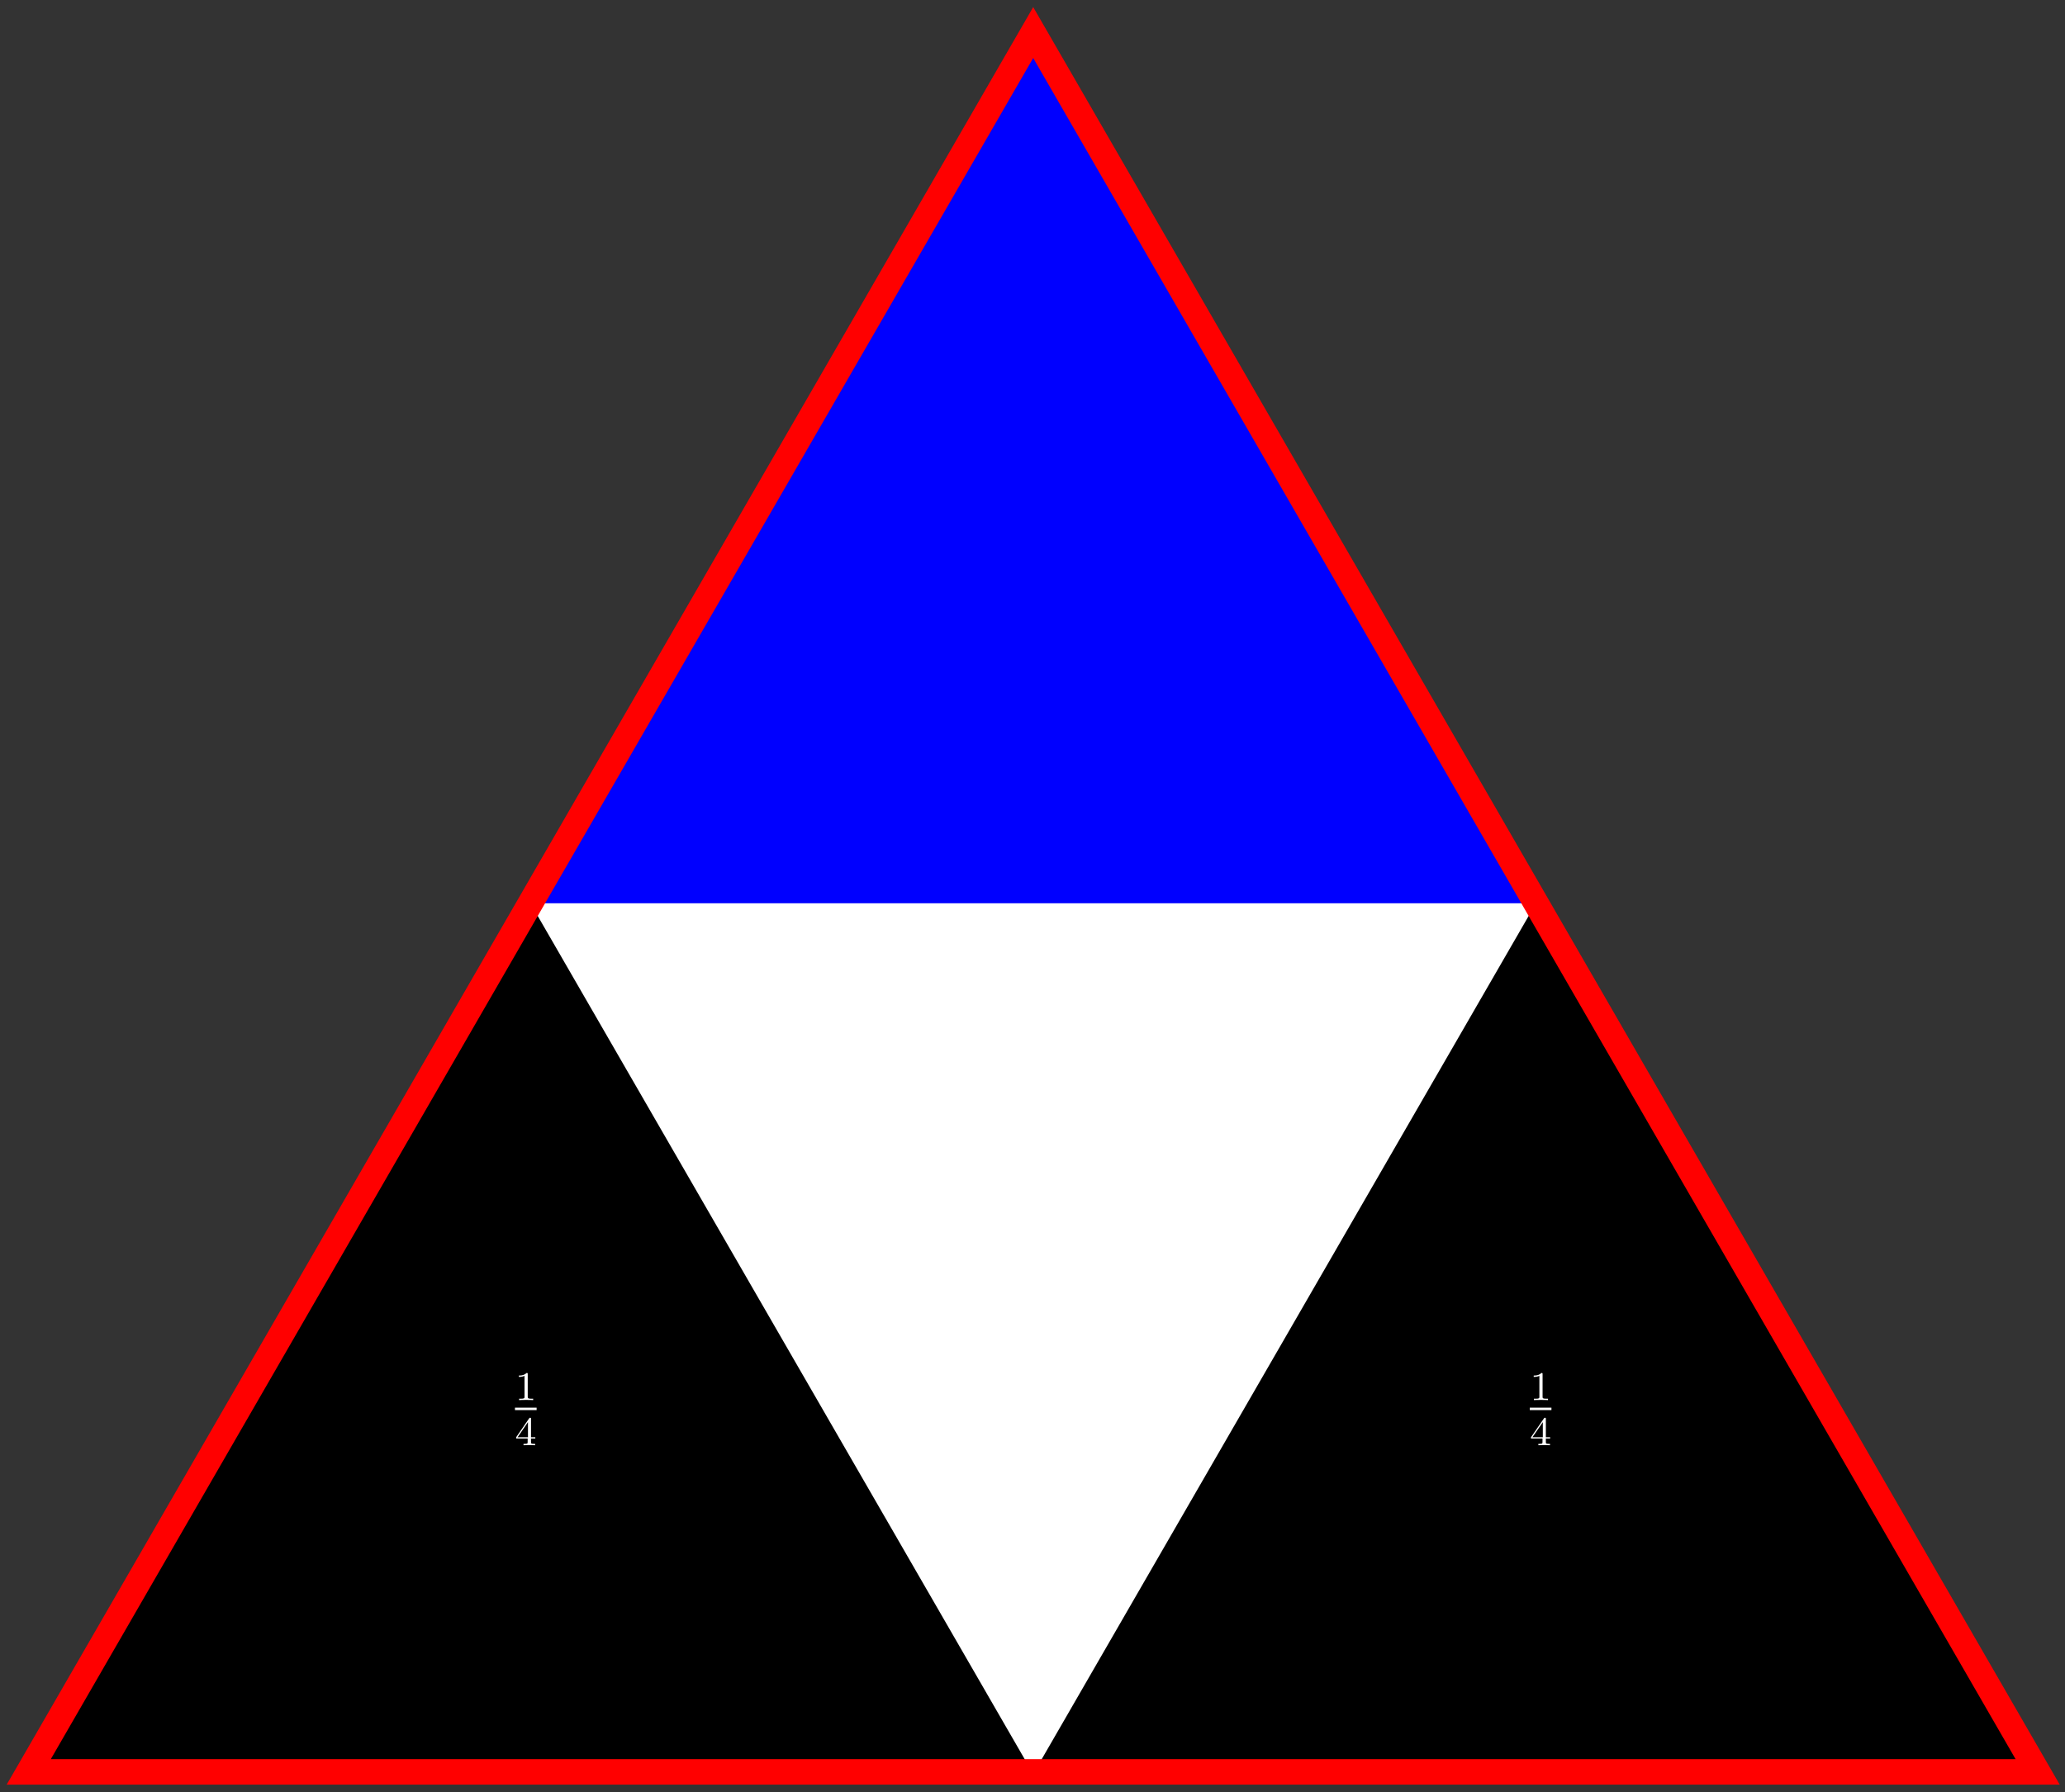 <?xml version="1.0" encoding="UTF-8"?>
<svg xmlns="http://www.w3.org/2000/svg" xmlns:xlink="http://www.w3.org/1999/xlink" width="403.76pt" height="350.48pt" viewBox="0 0 403.76 350.48" version="1.1">
<rect x="0" y="0" width="403.76" height="350.48" fill="#333333" stroke="none"/>
<defs>
<g>
<symbol overflow="visible" id="glyph0-0">
<path style="stroke:none;" d=""/>
</symbol>
<symbol overflow="visible" id="glyph0-1">
<path style="stroke:none;" d="M 2.5 -5.078 C 2.5 -5.297 2.484 -5.297 2.266 -5.297 C 1.938 -4.984 1.516 -4.797 0.766 -4.797 L 0.766 -4.531 C 0.984 -4.531 1.406 -4.531 1.875 -4.734 L 1.875 -0.656 C 1.875 -0.359 1.844 -0.266 1.094 -0.266 L 0.812 -0.266 L 0.812 0 C 1.141 -0.031 1.828 -0.031 2.188 -0.031 C 2.547 -0.031 3.234 -0.031 3.562 0 L 3.562 -0.266 L 3.281 -0.266 C 2.531 -0.266 2.5 -0.359 2.5 -0.656 Z M 2.5 -5.078 "/>
</symbol>
<symbol overflow="visible" id="glyph0-2">
<path style="stroke:none;" d="M 3.141 -5.156 C 3.141 -5.312 3.141 -5.375 2.969 -5.375 C 2.875 -5.375 2.859 -5.375 2.781 -5.266 L 0.234 -1.562 L 0.234 -1.312 L 2.484 -1.312 L 2.484 -0.641 C 2.484 -0.344 2.469 -0.266 1.844 -0.266 L 1.672 -0.266 L 1.672 0 C 2.344 -0.031 2.359 -0.031 2.812 -0.031 C 3.266 -0.031 3.281 -0.031 3.953 0 L 3.953 -0.266 L 3.781 -0.266 C 3.156 -0.266 3.141 -0.344 3.141 -0.641 L 3.141 -1.312 L 3.984 -1.312 L 3.984 -1.562 L 3.141 -1.562 Z M 2.547 -4.516 L 2.547 -1.562 L 0.516 -1.562 Z M 2.547 -4.516 "/>
</symbol>
</g>
<clipPath id="clip1">
  <path d="M 98 170 L 306 170 L 306 350.48 L 98 350.48 Z M 98 170 "/>
</clipPath>
</defs>
<g id="surface1">
<path style=" stroke:none;fill-rule:nonzero;fill:rgb(0%,0%,0%);fill-opacity:1;" d="M 398.41 346.527 L 202.016 6.367 L 5.621 346.527 L 398.41 346.527 "/>
<path style="fill:none;stroke-width:0.399;stroke-linecap:butt;stroke-linejoin:miter;stroke:rgb(0%,0%,0%);stroke-opacity:1;stroke-miterlimit:10;" d="M 196.394 -113.385 L -0 226.775 L -196.395 -113.385 L 196.394 -113.385 " transform="matrix(1,0,0,-1,202.016,233.142)"/>
<path style=" stroke:none;fill-rule:nonzero;fill:rgb(100%,100%,100%);fill-opacity:1;" d="M 300.211 176.449 L 202.016 346.527 L 103.82 176.449 L 300.211 176.449 "/>
<g clip-path="url(#clip1)" clip-rule="nonzero">
<path style="fill:none;stroke-width:0.399;stroke-linecap:butt;stroke-linejoin:miter;stroke:rgb(100%,100%,100%);stroke-opacity:1;stroke-miterlimit:10;" d="M 98.195 56.693 L -0 -113.385 L -98.196 56.693 L 98.195 56.693 " transform="matrix(1,0,0,-1,202.016,233.142)"/>
</g>
<path style="fill-rule:nonzero;fill:rgb(0%,0%,100%);fill-opacity:1;stroke-width:0.399;stroke-linecap:butt;stroke-linejoin:miter;stroke:rgb(0%,0%,100%);stroke-opacity:1;stroke-miterlimit:10;" d="M 98.195 56.693 L -98.196 56.693 L -0 226.775 L 98.195 56.693 " transform="matrix(1,0,0,-1,202.016,233.142)"/>
<path style="fill:none;stroke-width:4.981;stroke-linecap:butt;stroke-linejoin:miter;stroke:rgb(100%,0%,0%);stroke-opacity:1;stroke-miterlimit:10;" d="M 196.394 -113.385 L -0 226.775 L -196.395 -113.385 Z M 196.394 -113.385 " transform="matrix(1,0,0,-1,202.016,233.142)"/>
<g style="fill:rgb(100%,100%,100%);fill-opacity:1;">
  <use xlink:href="#glyph0-1" x="100.686" y="273.816"/>
</g>
<path style="fill:none;stroke-width:0.478;stroke-linecap:butt;stroke-linejoin:miter;stroke:rgb(100%,100%,100%);stroke-opacity:1;stroke-miterlimit:10;" d="M 248.774 -211.874 L 253.008 -211.874 " transform="matrix(1,0,0,-1,-148.086,63.661)"/>
<g style="fill:rgb(100%,100%,100%);fill-opacity:1;">
  <use xlink:href="#glyph0-2" x="100.686" y="282.646"/>
</g>
<g style="fill:rgb(100%,100%,100%);fill-opacity:1;">
  <use xlink:href="#glyph0-1" x="299.113" y="273.816"/>
</g>
<path style="fill:none;stroke-width:0.478;stroke-linecap:butt;stroke-linejoin:miter;stroke:rgb(100%,100%,100%);stroke-opacity:1;stroke-miterlimit:10;" d="M 248.772 -211.874 L 253.007 -211.874 " transform="matrix(1,0,0,-1,50.341,63.661)"/>
<g style="fill:rgb(100%,100%,100%);fill-opacity:1;">
  <use xlink:href="#glyph0-2" x="299.113" y="282.646"/>
</g>
</g>
</svg>
